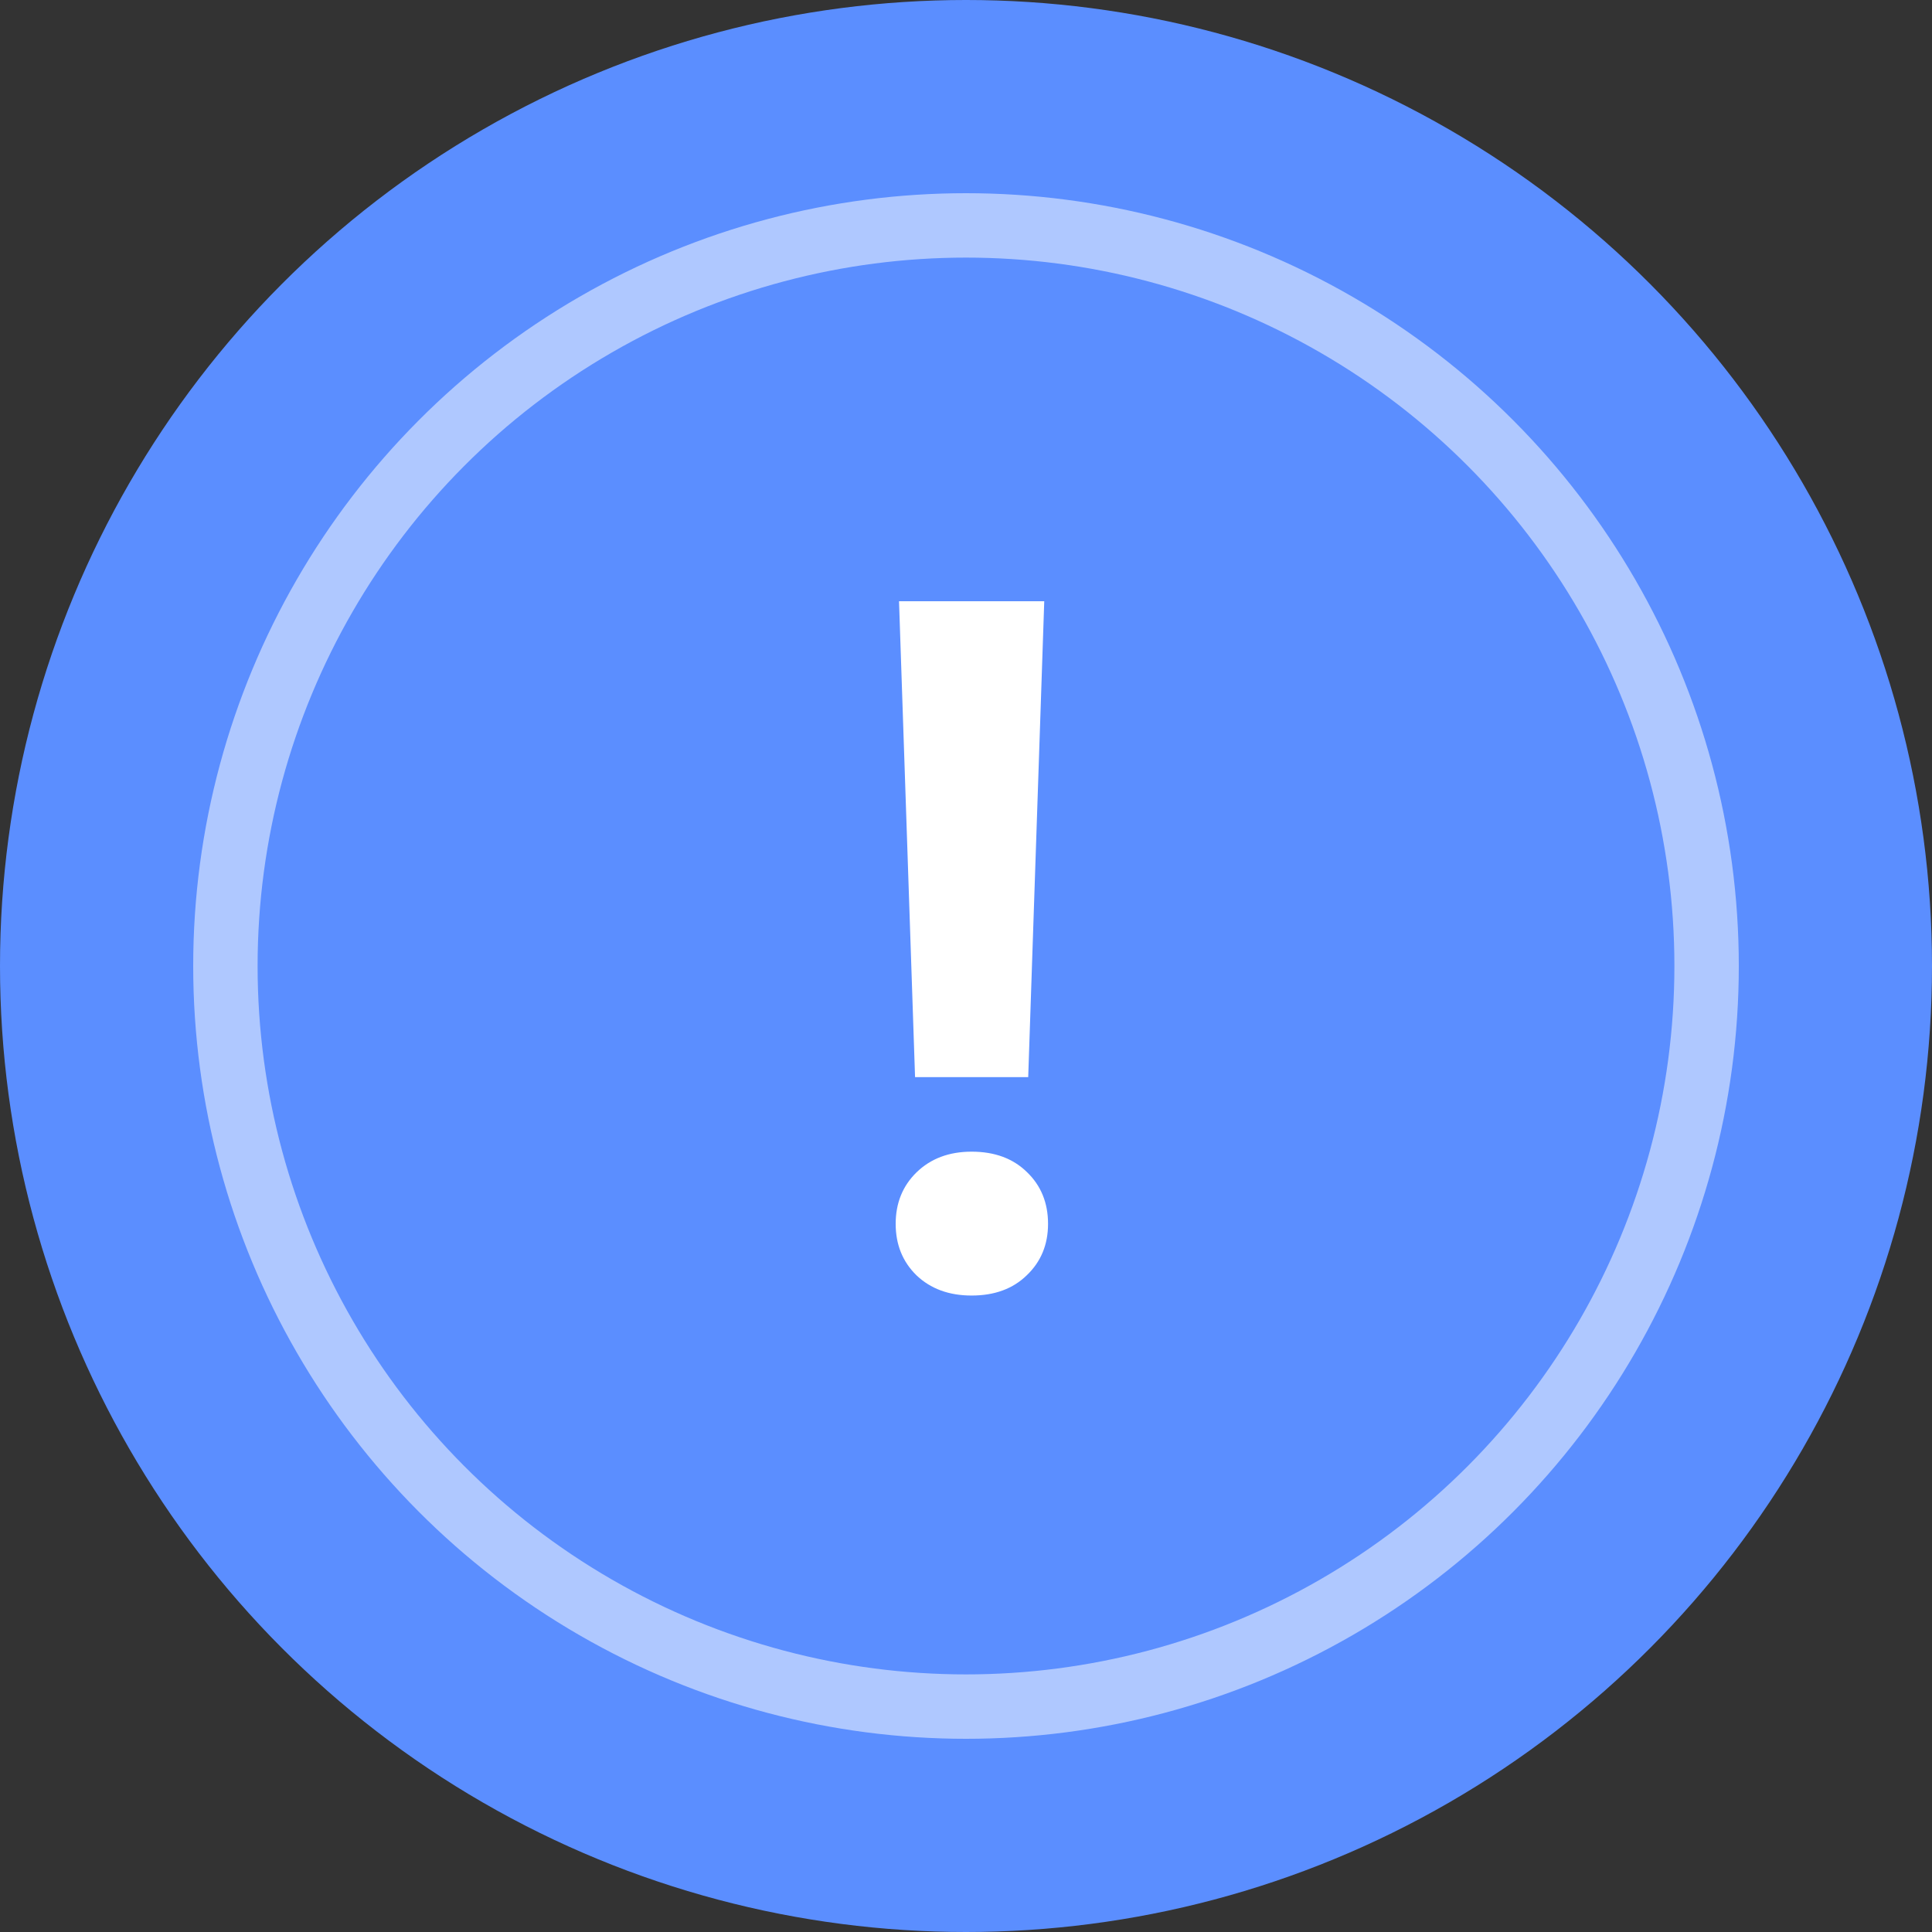 <svg width="30" height="30" viewBox="0 0 30 30" fill="none" xmlns="http://www.w3.org/2000/svg">
<rect x="0" y="0" width="30" height="30" fill="#333333" stroke="none"/>
<circle cx="15" cy="15" r="15" fill="#5B8EFF"/>
<circle cx="15" cy="15" r="11.5" stroke="white" stroke-opacity="0.512"/>
<path d="M15.966 16.726H14.209L13.96 9.336H16.215L15.966 16.726ZM15.087 17.883C15.444 17.883 15.729 17.988 15.944 18.198C16.164 18.408 16.274 18.677 16.274 19.004C16.274 19.326 16.164 19.592 15.944 19.802C15.729 20.012 15.444 20.117 15.087 20.117C14.736 20.117 14.45 20.012 14.23 19.802C14.016 19.592 13.908 19.326 13.908 19.004C13.908 18.682 14.016 18.416 14.23 18.206C14.45 17.991 14.736 17.883 15.087 17.883Z" fill="white"/>
</svg>
